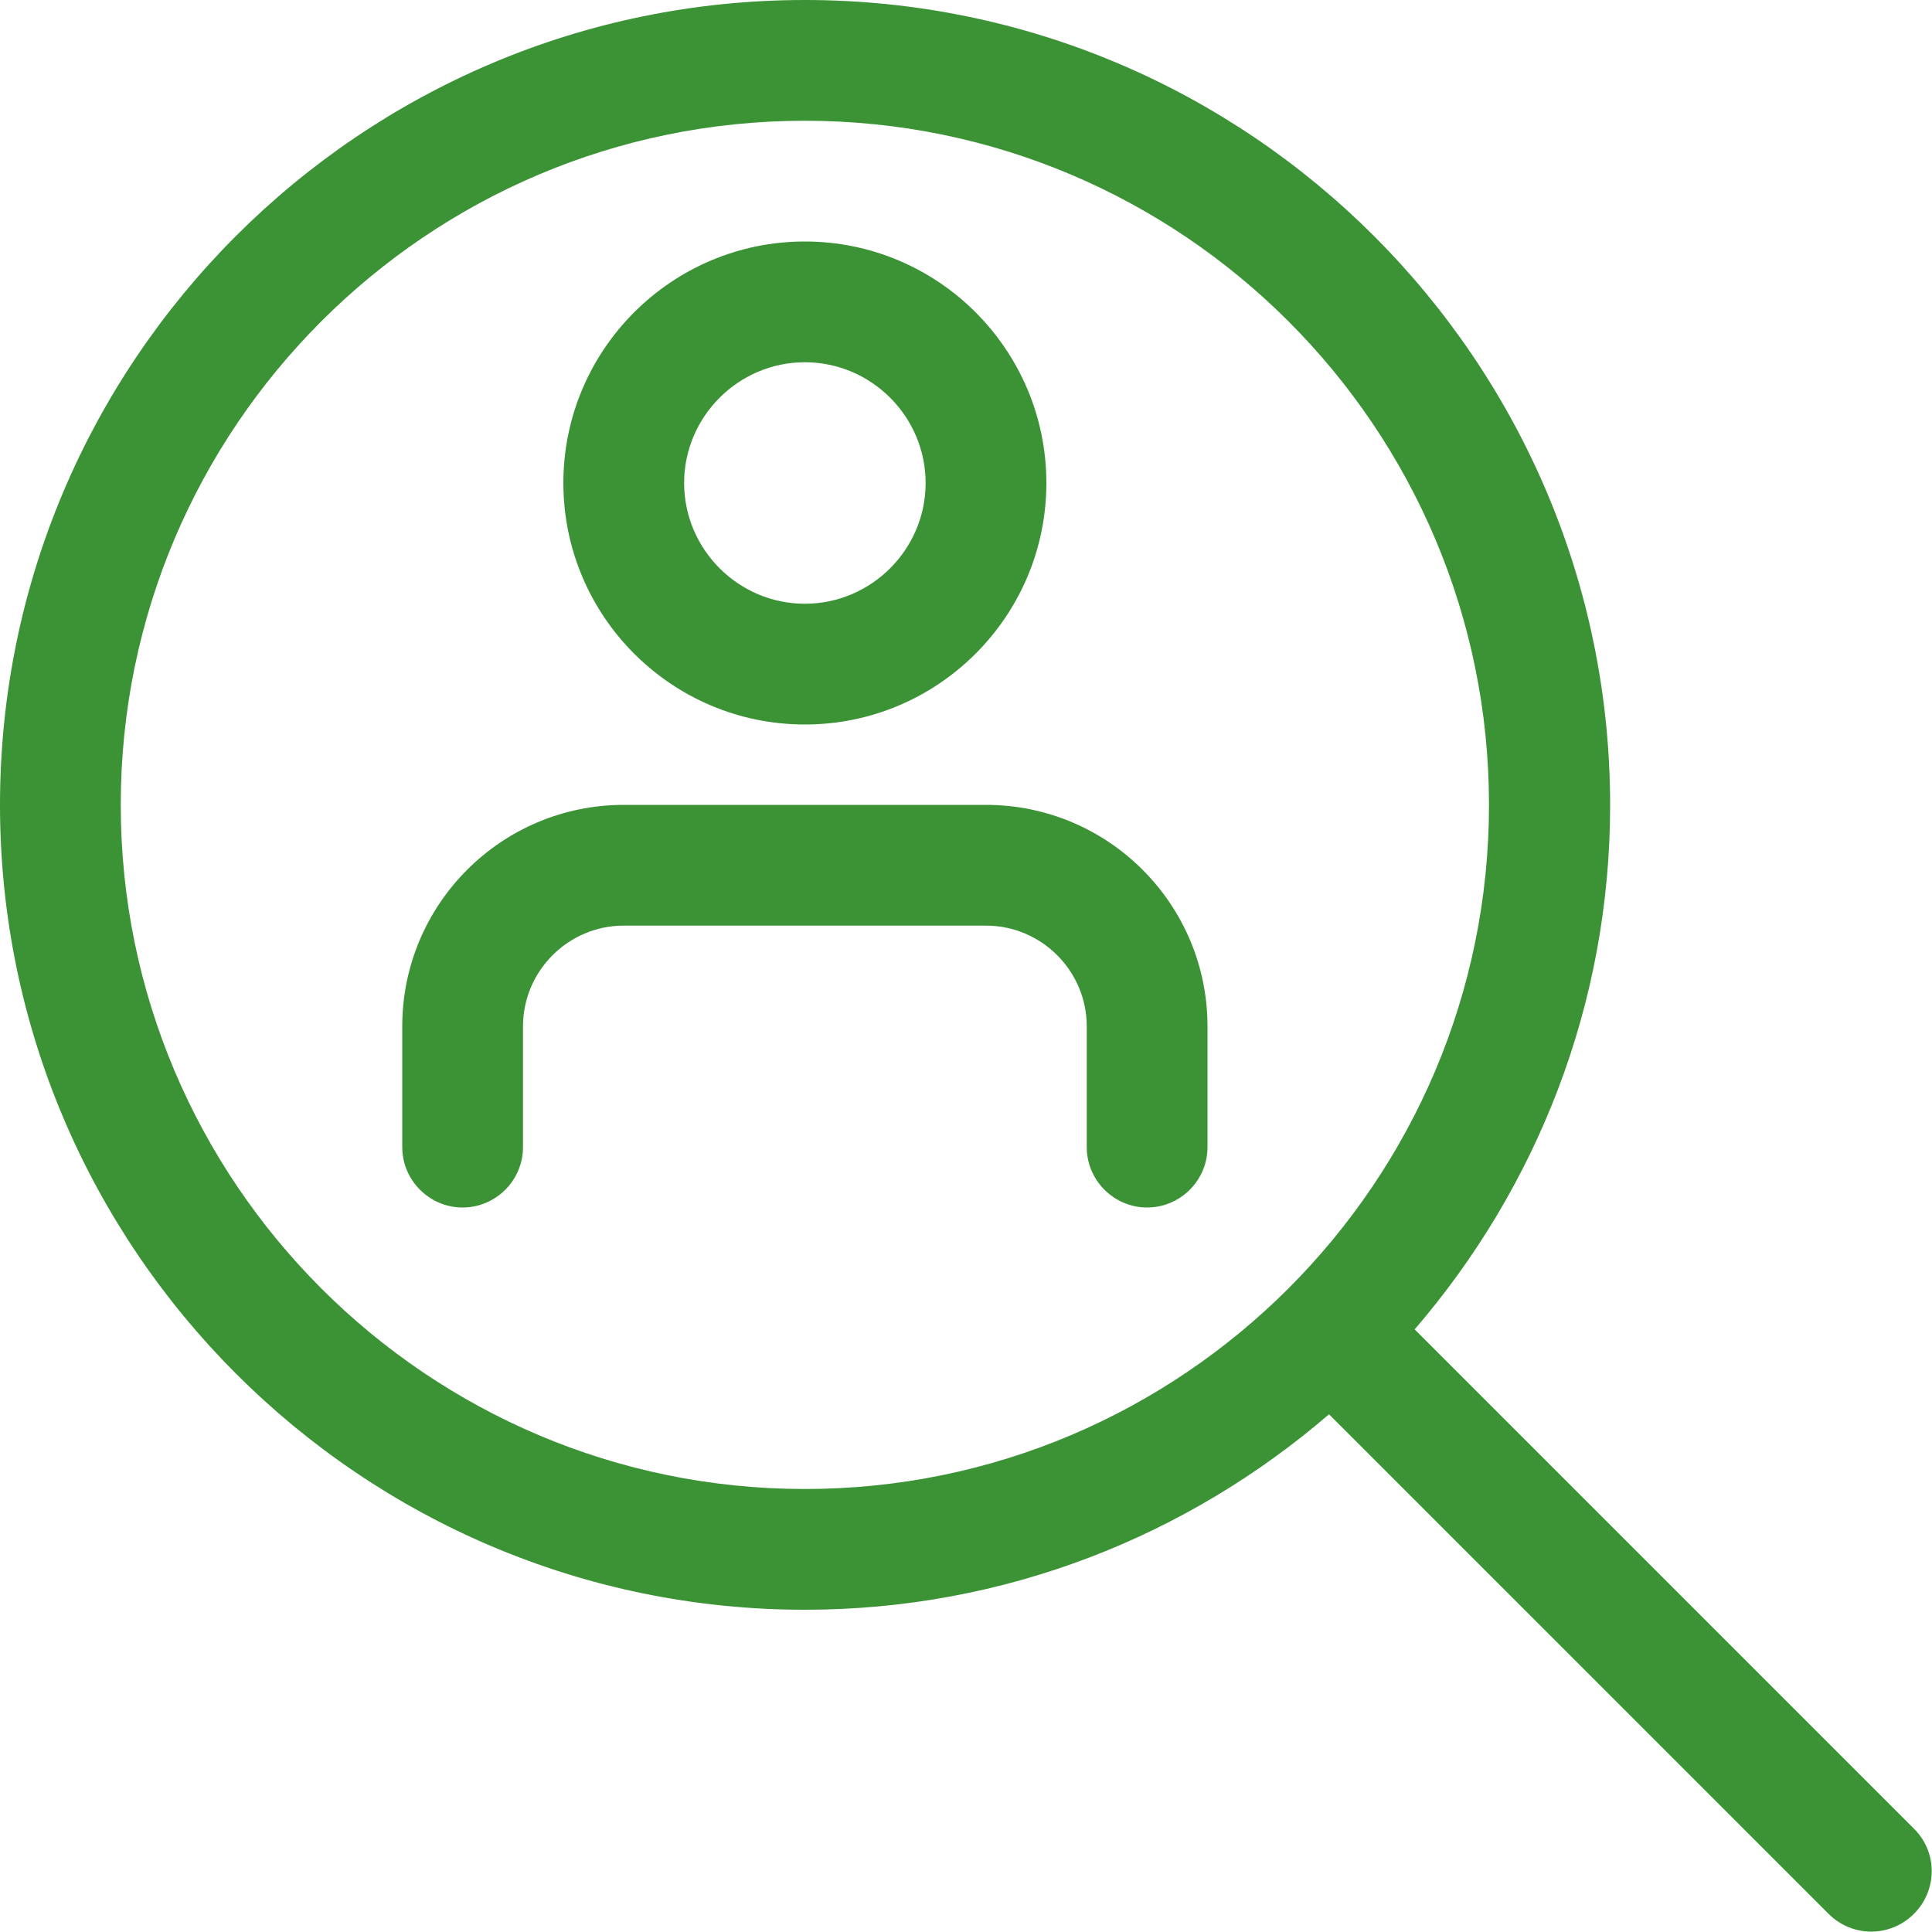 <?xml version="1.0" encoding="utf-8"?>
<!-- Generator: Adobe Illustrator 25.0.1, SVG Export Plug-In . SVG Version: 6.00 Build 0)  -->
<svg version="1.1" id="regular" xmlns="http://www.w3.org/2000/svg" xmlns:xlink="http://www.w3.org/1999/xlink" x="0px" y="0px"
	 viewBox="0 0 512 512" style="enable-background:new 0 0 512 512;" xml:space="preserve">
<style type="text/css">
	.st0{fill:#3B9336;}
</style>
<path class="st0" d="M374.9,352.3c32.2-37.4,51.8-85.9,51.8-138.9C426.7,95.7,331,0,213.3,0S0,95.7,0,213.3s95.7,213.3,213.3,213.3
	c53.1,0,101.5-19.6,138.9-51.8l132.4,132.4c3.1,3.1,7.2,4.7,11.3,4.7c4.1,0,8.2-1.6,11.3-4.7c6.3-6.3,6.3-16.4,0-22.6L374.9,352.3z
	 M32,213.3C32,113.3,113.3,32,213.3,32s181.3,81.3,181.3,181.3s-81.3,181.3-181.3,181.3S32,313.3,32,213.3L32,213.3z"/>
<path class="st0" d="M213.3,192c35.3,0,64-28.7,64-64s-28.7-64-64-64s-64,28.7-64,64S178,192,213.3,192z M213.3,96
	c17.6,0,32,14.4,32,32s-14.4,32-32,32s-32-14.4-32-32S195.7,96,213.3,96z"/>
<path class="st0" d="M261.3,213.3h-96c-32.4,0-58.7,26.3-58.7,58.7v32c0,8.8,7.2,16,16,16s16-7.2,16-16v-32
	c0-14.7,12-26.7,26.7-26.7h96c14.7,0,26.7,12,26.7,26.7v32c0,8.8,7.2,16,16,16c8.8,0,16-7.2,16-16v-32
	C320,239.6,293.7,213.3,261.3,213.3z"/>
</svg>

